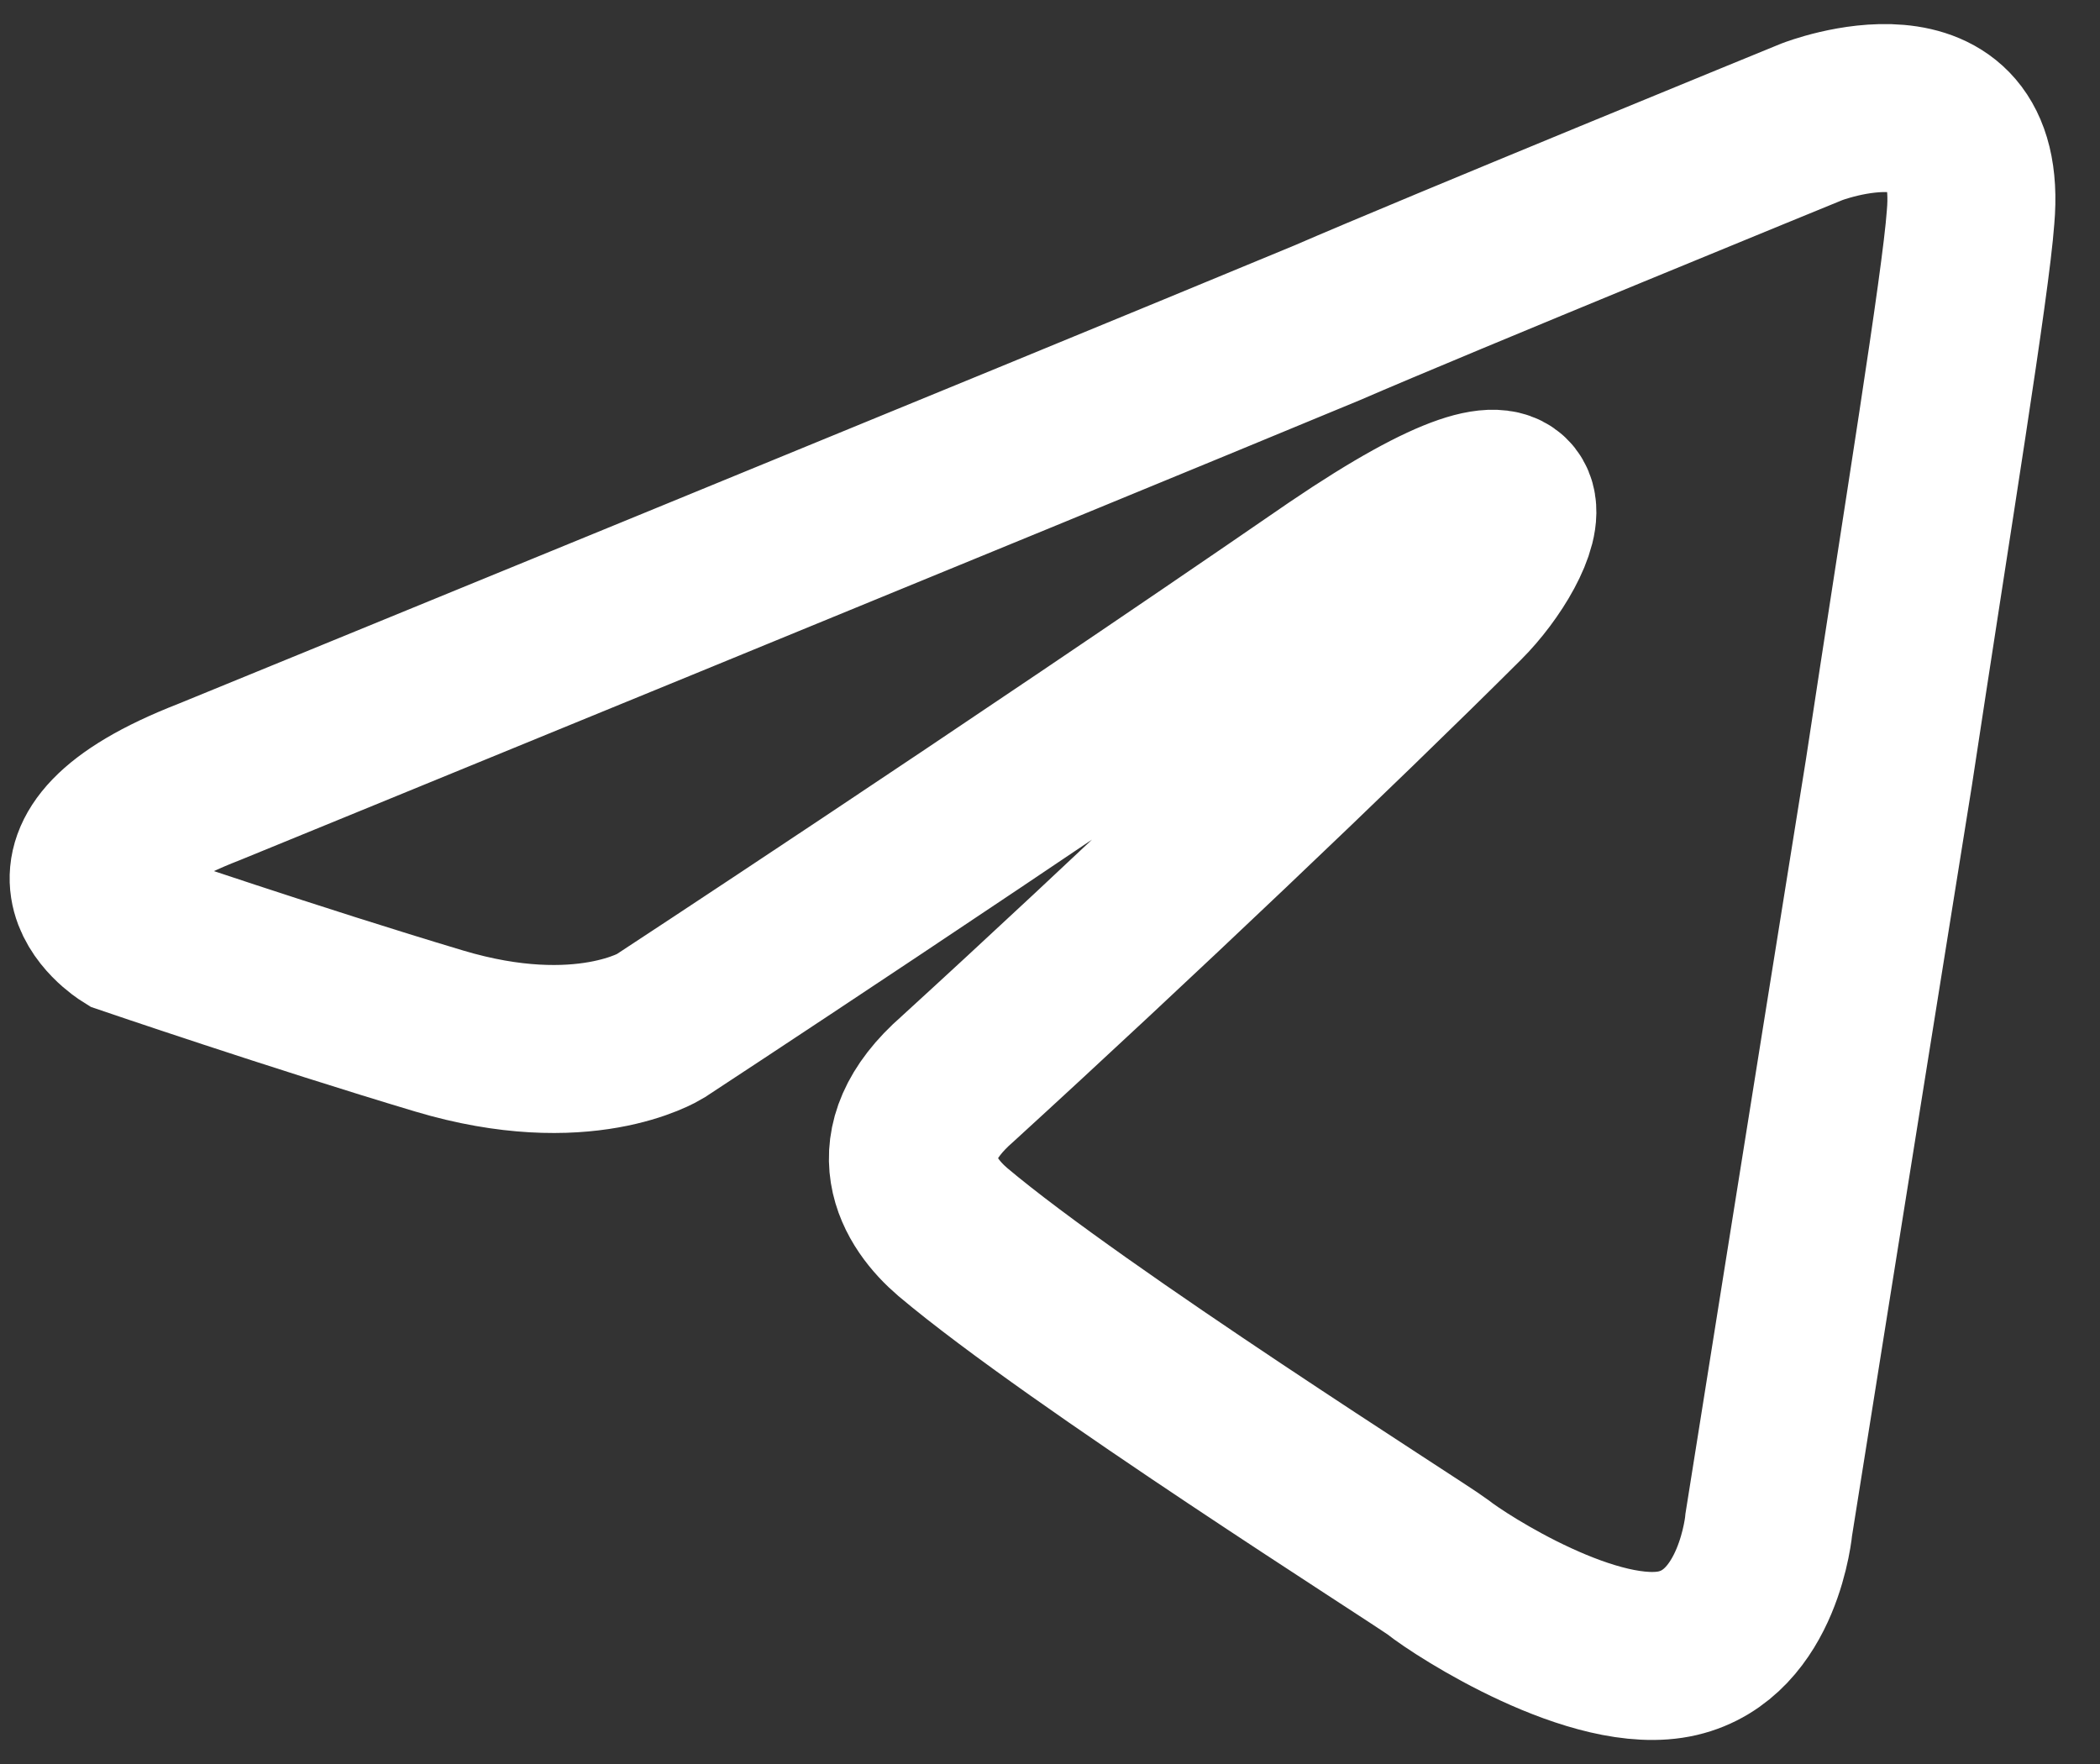 <svg width="25" height="21" viewBox="0 0 25 21" fill="none" xmlns="http://www.w3.org/2000/svg">
<rect x="0" y="0" width="25" height="21" fill="#333333" stroke="none"/>
<path d="M2.485 9.311C2.485 9.311 12.372 5.266 15.801 3.842C17.115 3.272 21.573 1.449 21.573 1.449C21.573 1.449 23.63 0.652 23.459 2.588C23.401 3.386 22.944 6.178 22.487 9.197C21.801 13.471 21.058 18.142 21.058 18.142C21.058 18.142 20.944 19.453 19.973 19.681C19.001 19.909 17.401 18.883 17.115 18.655C16.887 18.484 12.829 15.92 11.343 14.667C10.943 14.325 10.486 13.641 11.4 12.844C13.458 10.964 15.915 8.628 17.401 7.146C18.087 6.463 18.773 4.867 15.915 6.804C11.858 9.596 7.857 12.217 7.857 12.217C7.857 12.217 6.943 12.787 5.228 12.274C3.514 11.761 1.514 11.078 1.514 11.078C1.514 11.078 0.142 10.223 2.485 9.311H2.485Z" stroke="white" stroke-width="2"/>
</svg>
